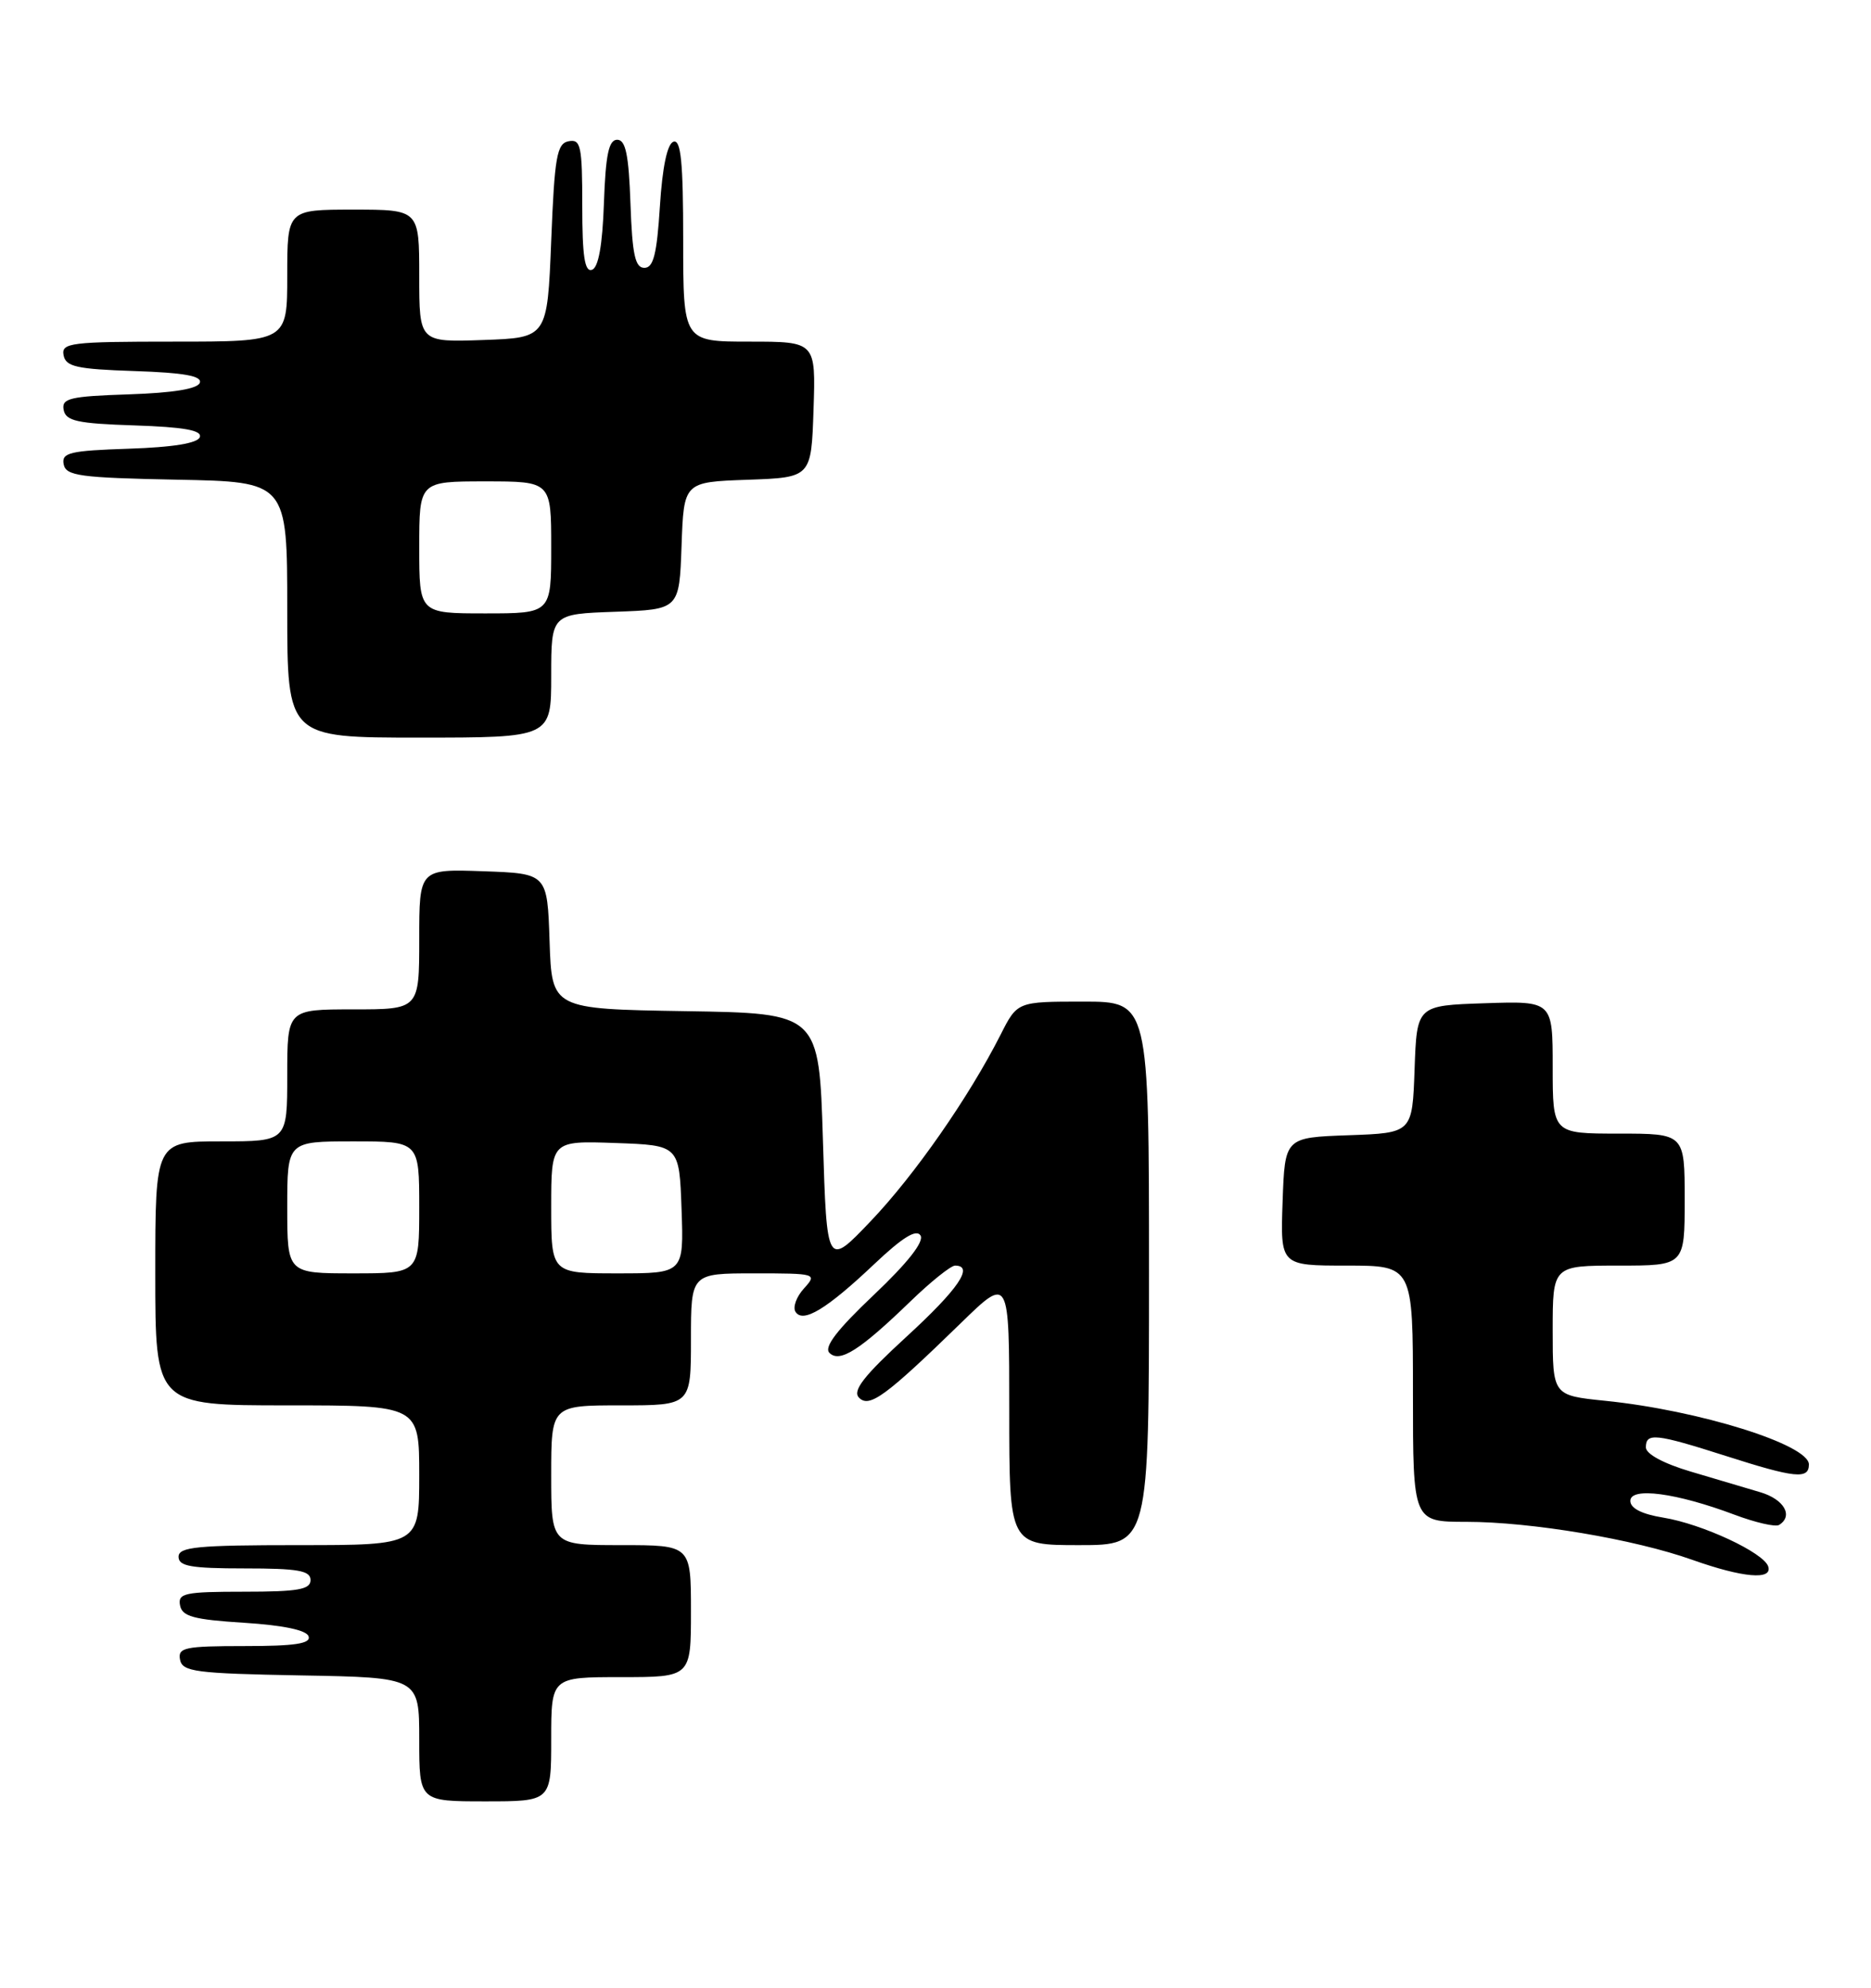 <?xml version="1.0" encoding="UTF-8" standalone="no"?>
<!DOCTYPE svg PUBLIC "-//W3C//DTD SVG 1.1//EN" "http://www.w3.org/Graphics/SVG/1.1/DTD/svg11.dtd" >
<svg xmlns="http://www.w3.org/2000/svg" xmlns:xlink="http://www.w3.org/1999/xlink" version="1.1" viewBox="0 0 241 256">
 <g >
 <path fill="currentColor"
d=" M 71.00 224.00 C 71.00 216.00 71.00 216.00 80.00 216.00 C 89.00 216.00 89.00 216.00 89.00 207.50 C 89.00 199.00 89.00 199.00 80.00 199.00 C 71.00 199.00 71.00 199.00 71.00 190.00 C 71.00 181.00 71.00 181.00 80.00 181.00 C 89.00 181.00 89.00 181.00 89.00 172.50 C 89.00 164.00 89.00 164.00 97.15 164.00 C 105.16 164.00 105.28 164.04 103.56 165.94 C 102.59 167.00 102.10 168.35 102.46 168.94 C 103.41 170.47 106.46 168.63 112.63 162.79 C 116.25 159.36 118.04 158.26 118.57 159.12 C 119.06 159.91 116.93 162.63 112.56 166.77 C 107.81 171.27 106.10 173.50 106.84 174.24 C 108.16 175.56 110.75 173.91 117.27 167.61 C 119.89 165.07 122.48 163.00 123.02 163.00 C 125.51 163.00 123.44 166.04 116.76 172.16 C 111.27 177.20 109.78 179.11 110.64 180.00 C 111.97 181.38 114.07 179.84 123.75 170.42 C 130.00 164.33 130.00 164.33 130.00 181.67 C 130.00 199.00 130.00 199.00 139.00 199.00 C 148.00 199.00 148.00 199.00 148.00 164.00 C 148.00 129.00 148.00 129.00 139.52 129.00 C 131.04 129.00 131.04 129.00 128.89 133.25 C 124.82 141.28 117.82 151.34 112.16 157.27 C 106.50 163.21 106.50 163.21 106.00 146.86 C 105.50 130.50 105.50 130.50 88.29 130.23 C 71.08 129.95 71.08 129.95 70.79 121.23 C 70.50 112.50 70.50 112.50 62.25 112.21 C 54.00 111.92 54.00 111.92 54.00 120.96 C 54.00 130.00 54.00 130.00 45.50 130.00 C 37.00 130.00 37.00 130.00 37.00 138.50 C 37.00 147.00 37.00 147.00 28.50 147.00 C 20.00 147.00 20.00 147.00 20.00 164.00 C 20.00 181.00 20.00 181.00 37.00 181.00 C 54.00 181.00 54.00 181.00 54.00 190.00 C 54.00 199.00 54.00 199.00 38.50 199.00 C 25.39 199.00 23.00 199.23 23.00 200.50 C 23.00 201.72 24.61 202.00 31.50 202.00 C 38.39 202.00 40.00 202.28 40.00 203.50 C 40.00 204.72 38.38 205.00 31.43 205.00 C 23.80 205.00 22.89 205.19 23.19 206.75 C 23.46 208.19 24.93 208.59 31.43 209.00 C 36.49 209.32 39.49 209.95 39.75 210.75 C 40.06 211.69 37.99 212.00 31.51 212.00 C 23.80 212.00 22.89 212.19 23.19 213.75 C 23.49 215.31 25.17 215.53 38.76 215.78 C 54.00 216.05 54.00 216.05 54.00 224.03 C 54.00 232.00 54.00 232.00 62.50 232.00 C 71.00 232.00 71.00 232.00 71.00 224.00 Z  M 227.76 201.75 C 227.18 199.96 219.24 196.27 214.25 195.46 C 211.48 195.01 210.00 194.26 210.00 193.30 C 210.00 191.48 215.94 192.27 223.41 195.08 C 226.10 196.09 228.69 196.69 229.16 196.40 C 231.03 195.24 229.81 193.10 226.75 192.19 C 224.96 191.66 220.91 190.45 217.75 189.52 C 214.28 188.49 212.00 187.26 212.00 186.41 C 212.00 184.49 213.26 184.63 222.29 187.51 C 231.22 190.37 233.00 190.55 233.00 188.61 C 233.00 186.06 218.83 181.63 206.75 180.41 C 200.00 179.72 200.00 179.72 200.00 171.36 C 200.00 163.00 200.00 163.00 208.50 163.00 C 217.00 163.00 217.00 163.00 217.00 154.50 C 217.00 146.00 217.00 146.00 208.50 146.00 C 200.00 146.00 200.00 146.00 200.00 137.46 C 200.00 128.92 200.00 128.92 191.25 129.21 C 182.50 129.50 182.50 129.50 182.21 137.71 C 181.92 145.92 181.92 145.92 173.71 146.21 C 165.50 146.50 165.50 146.50 165.21 154.75 C 164.92 163.00 164.92 163.00 173.46 163.00 C 182.00 163.00 182.00 163.00 182.00 179.50 C 182.00 196.00 182.00 196.00 188.87 196.00 C 197.21 196.00 210.54 198.24 218.00 200.90 C 224.49 203.20 228.34 203.54 227.76 201.75 Z  M 71.00 87.04 C 71.00 79.08 71.00 79.08 79.25 78.79 C 87.50 78.50 87.50 78.50 87.79 70.29 C 88.08 62.08 88.08 62.08 96.29 61.79 C 104.50 61.50 104.50 61.50 104.79 52.75 C 105.08 44.00 105.08 44.00 96.54 44.00 C 88.00 44.00 88.00 44.00 88.00 30.92 C 88.00 20.90 87.71 17.93 86.75 18.25 C 85.95 18.51 85.32 21.51 85.00 26.58 C 84.61 32.73 84.17 34.50 83.00 34.50 C 81.81 34.50 81.44 32.79 81.21 26.25 C 80.99 19.93 80.59 18.00 79.50 18.00 C 78.41 18.00 78.01 19.92 77.79 26.17 C 77.60 31.60 77.08 34.48 76.25 34.75 C 75.31 35.06 75.00 32.99 75.00 26.51 C 75.00 18.80 74.81 17.89 73.25 18.19 C 71.73 18.48 71.43 20.15 71.00 31.01 C 70.50 43.50 70.50 43.50 62.25 43.79 C 54.00 44.08 54.00 44.08 54.00 35.54 C 54.00 27.00 54.00 27.00 45.50 27.00 C 37.00 27.00 37.00 27.00 37.00 35.50 C 37.00 44.00 37.00 44.00 22.43 44.00 C 9.09 44.00 7.88 44.15 8.19 45.75 C 8.47 47.23 9.87 47.54 17.33 47.79 C 23.68 48.00 26.03 48.42 25.74 49.29 C 25.48 50.08 22.33 50.60 16.60 50.79 C 8.99 51.04 7.91 51.30 8.20 52.79 C 8.47 54.22 9.95 54.55 17.33 54.79 C 23.68 55.00 26.03 55.42 25.74 56.29 C 25.48 57.08 22.33 57.60 16.60 57.79 C 8.99 58.04 7.91 58.30 8.20 59.79 C 8.49 61.29 10.26 61.53 22.76 61.78 C 37.00 62.05 37.00 62.05 37.00 78.53 C 37.00 95.00 37.00 95.00 54.00 95.00 C 71.00 95.00 71.00 95.00 71.00 87.04 Z  M 37.00 155.50 C 37.00 147.00 37.00 147.00 45.50 147.00 C 54.00 147.00 54.00 147.00 54.00 155.50 C 54.00 164.00 54.00 164.00 45.50 164.00 C 37.00 164.00 37.00 164.00 37.00 155.50 Z  M 71.00 155.46 C 71.00 146.92 71.00 146.92 79.25 147.21 C 87.50 147.50 87.50 147.50 87.79 155.75 C 88.08 164.00 88.08 164.00 79.54 164.00 C 71.00 164.00 71.00 164.00 71.00 155.46 Z  M 54.00 70.50 C 54.00 62.00 54.00 62.00 62.50 62.00 C 71.00 62.00 71.00 62.00 71.00 70.50 C 71.00 79.00 71.00 79.00 62.50 79.00 C 54.00 79.00 54.00 79.00 54.00 70.50 Z "/>
</g>
</svg>